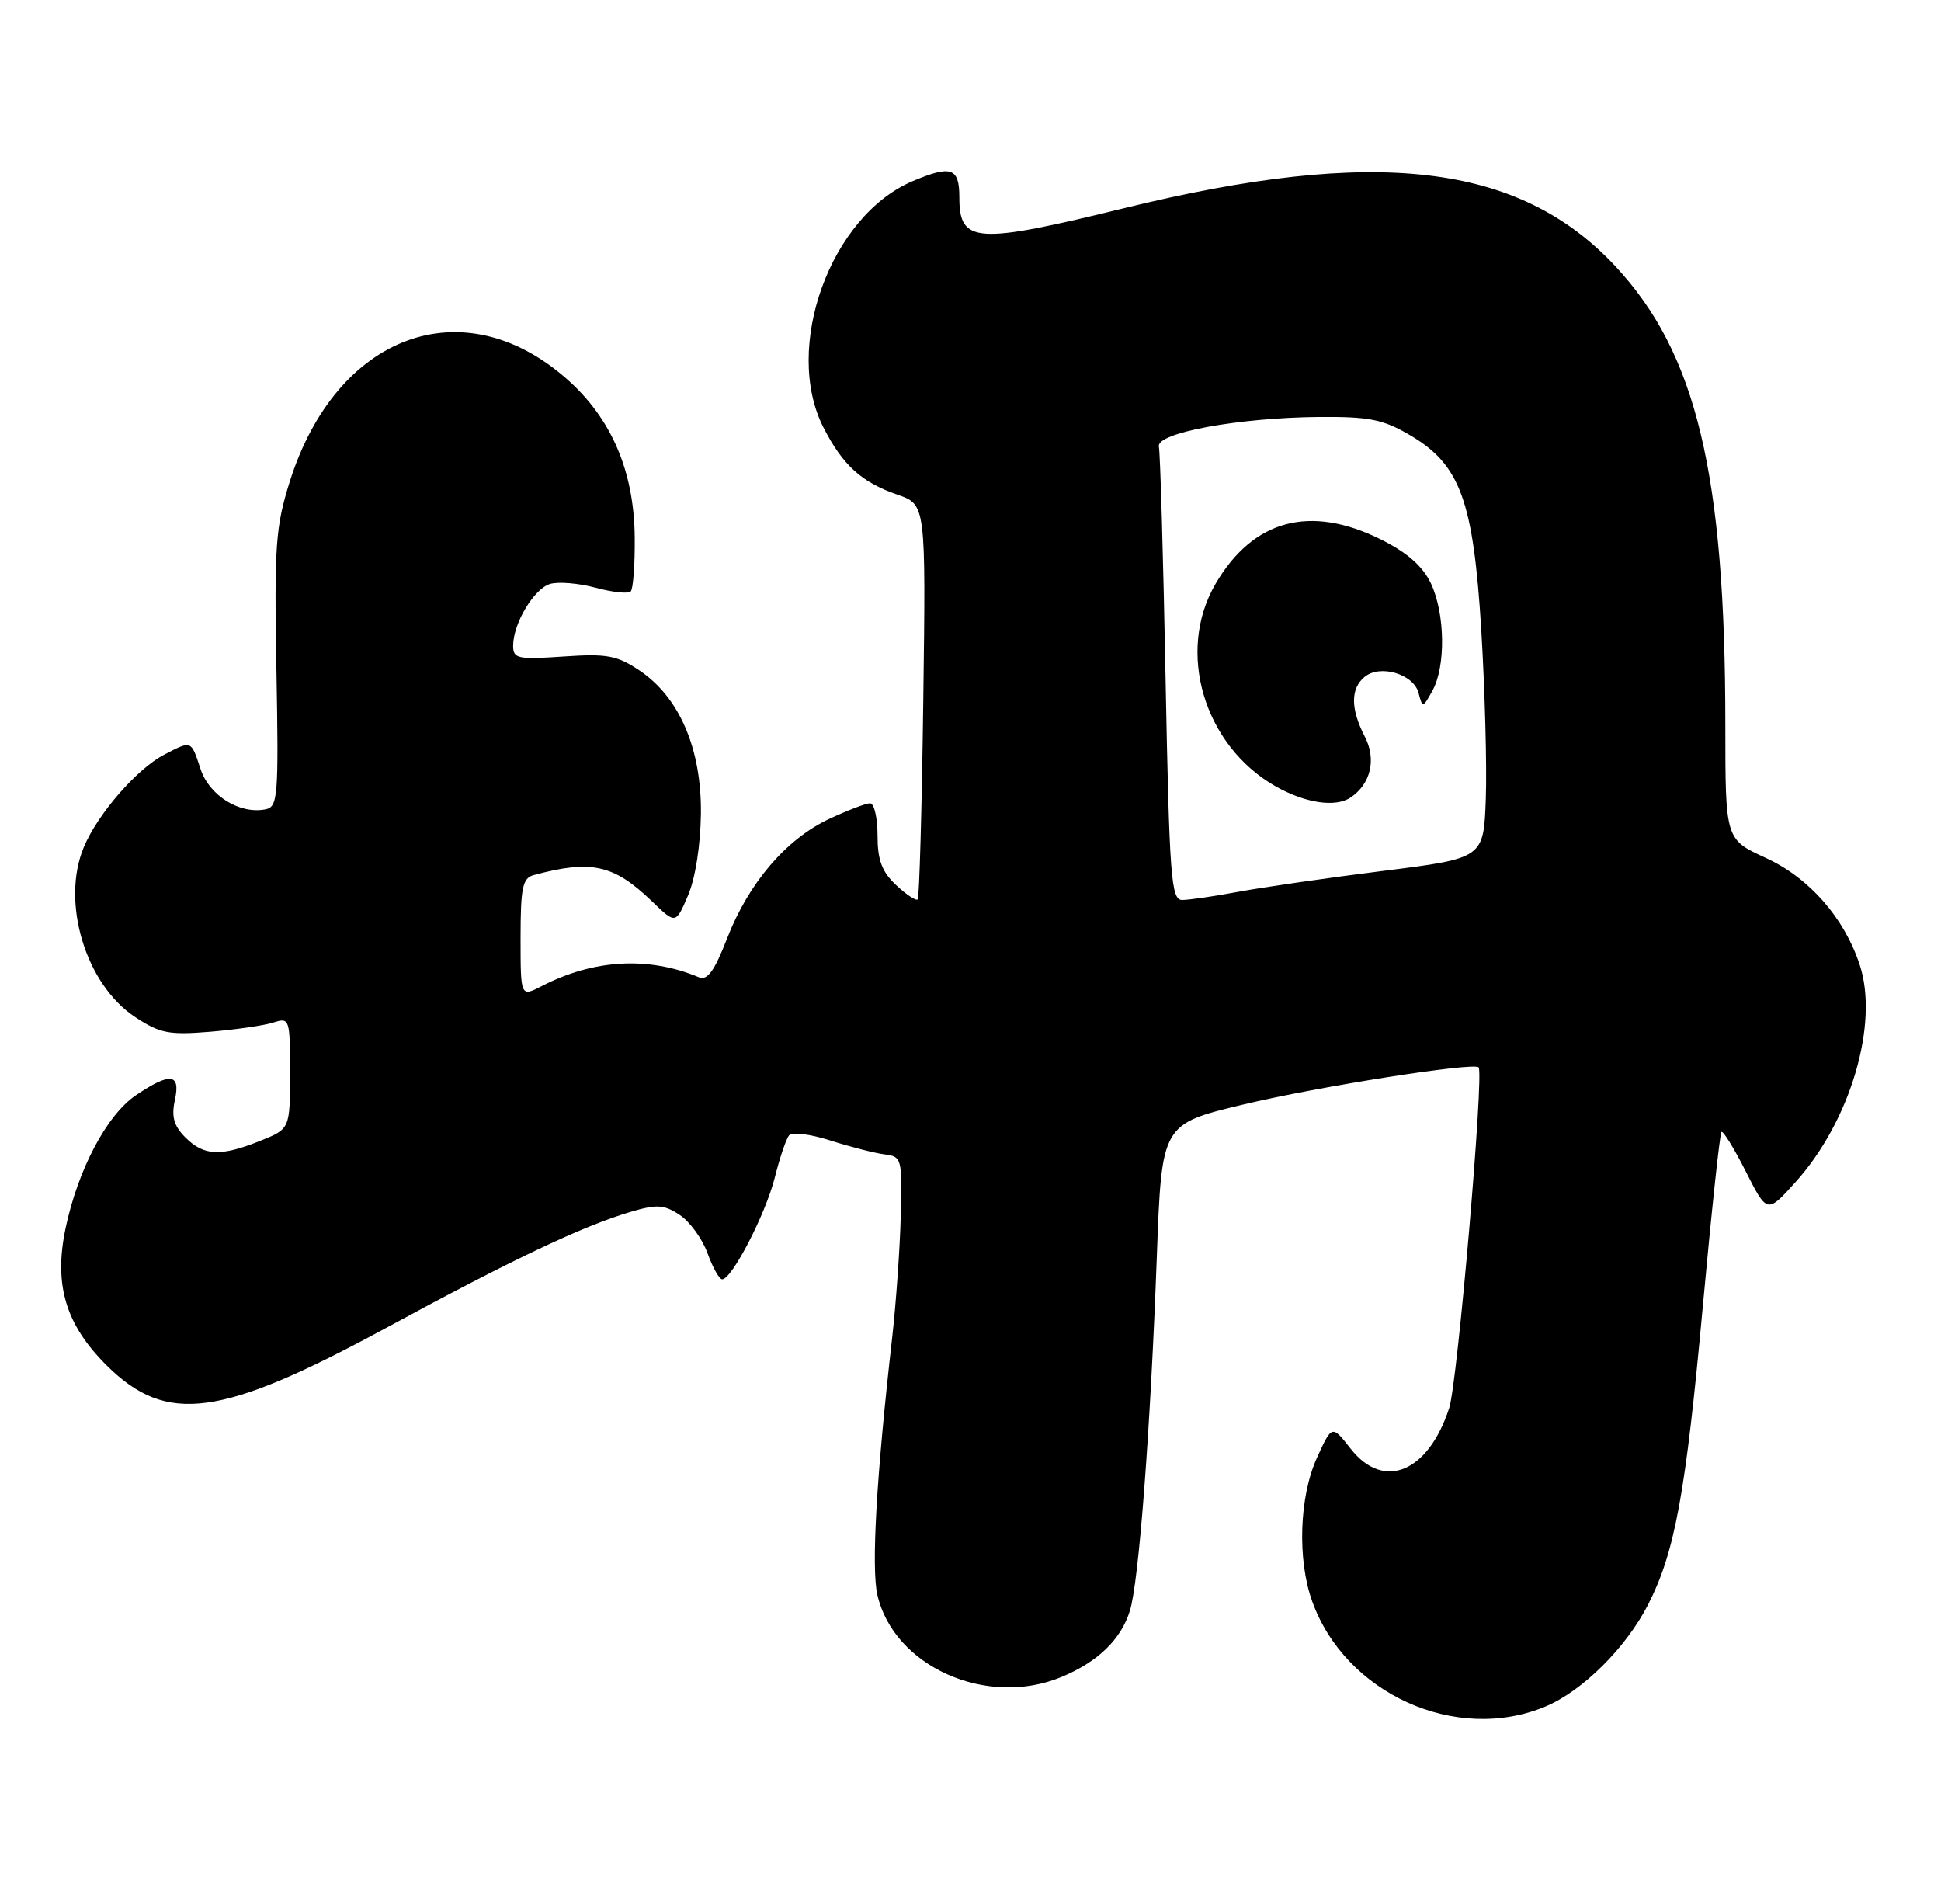<?xml version="1.0" encoding="UTF-8" standalone="no"?>
<!DOCTYPE svg PUBLIC "-//W3C//DTD SVG 1.1//EN" "http://www.w3.org/Graphics/SVG/1.1/DTD/svg11.dtd" >
<svg xmlns="http://www.w3.org/2000/svg" xmlns:xlink="http://www.w3.org/1999/xlink" version="1.1" viewBox="0 0 261 256">
 <g >
 <path fill="currentColor"
d=" M 207.78 229.45 C 212.76 227.38 218.63 221.56 221.60 215.76 C 225.22 208.68 226.66 200.87 228.98 175.54 C 230.14 162.91 231.26 152.41 231.48 152.19 C 231.69 151.98 233.16 154.36 234.74 157.48 C 237.62 163.17 237.62 163.17 241.42 158.95 C 248.80 150.78 252.69 137.65 250.07 129.72 C 247.97 123.36 243.28 118.02 237.43 115.34 C 232.00 112.85 232.00 112.85 232.00 97.53 C 232.00 63.66 228.11 47.45 217.18 35.76 C 204.27 21.95 185.02 19.69 151.16 27.99 C 131.21 32.88 129.00 32.73 129.00 26.52 C 129.00 22.55 127.90 22.17 122.72 24.36 C 111.65 29.04 105.24 46.76 110.74 57.50 C 113.32 62.54 115.85 64.84 120.68 66.51 C 124.50 67.83 124.50 67.83 124.15 94.17 C 123.96 108.65 123.62 120.69 123.40 120.92 C 123.18 121.15 121.87 120.29 120.50 119.00 C 118.58 117.20 118.00 115.64 118.00 112.33 C 118.00 109.95 117.55 108.00 116.99 108.00 C 116.43 108.00 113.95 108.96 111.46 110.12 C 105.69 112.84 100.65 118.74 97.77 126.17 C 96.08 130.53 95.12 131.86 94.00 131.40 C 87.20 128.55 79.83 128.97 72.85 132.58 C 70.00 134.05 70.00 134.05 70.00 126.09 C 70.00 119.36 70.27 118.06 71.75 117.66 C 79.51 115.56 82.53 116.23 87.68 121.19 C 90.86 124.26 90.86 124.26 92.52 120.38 C 93.51 118.07 94.20 113.62 94.25 109.37 C 94.34 100.68 91.37 93.76 86.00 90.15 C 82.95 88.11 81.62 87.87 75.75 88.27 C 69.60 88.69 69.00 88.56 69.00 86.82 C 69.00 83.85 71.76 79.21 73.94 78.52 C 75.02 78.18 77.77 78.40 80.05 79.01 C 82.33 79.63 84.48 79.86 84.81 79.52 C 85.14 79.19 85.39 75.90 85.35 72.21 C 85.26 63.33 82.21 56.23 76.20 50.94 C 62.23 38.64 45.17 44.99 38.95 64.79 C 37.06 70.81 36.87 73.41 37.17 89.98 C 37.48 107.24 37.38 108.49 35.67 108.82 C 32.21 109.49 28.14 106.96 26.97 103.40 C 25.68 99.49 25.79 99.54 22.10 101.45 C 18.43 103.34 13.13 109.44 11.27 113.90 C 8.18 121.28 11.50 132.32 18.13 136.71 C 21.50 138.94 22.70 139.17 28.23 138.72 C 31.68 138.43 35.51 137.88 36.75 137.48 C 38.95 136.78 39.00 136.94 39.00 144.27 C 39.00 151.78 39.00 151.78 34.98 153.39 C 29.66 155.52 27.42 155.42 24.93 152.93 C 23.38 151.38 23.03 150.15 23.51 147.93 C 24.31 144.31 22.92 144.13 18.28 147.25 C 14.36 149.90 10.47 157.25 8.81 165.17 C 7.22 172.75 8.83 178.11 14.36 183.59 C 22.42 191.58 29.67 190.60 52.00 178.49 C 68.95 169.30 78.23 164.90 84.70 162.96 C 88.32 161.89 89.26 161.94 91.38 163.33 C 92.74 164.22 94.43 166.54 95.13 168.47 C 95.83 170.41 96.72 172.00 97.11 172.00 C 98.41 172.00 102.93 163.27 104.17 158.37 C 104.84 155.69 105.71 153.11 106.11 152.64 C 106.50 152.17 109.00 152.48 111.66 153.34 C 114.32 154.19 117.59 155.03 118.92 155.20 C 121.26 155.49 121.33 155.73 121.12 163.50 C 121.01 167.90 120.48 175.32 119.95 180.00 C 117.85 198.45 117.15 210.72 117.97 214.39 C 120.16 224.06 132.70 229.66 142.77 225.45 C 147.62 223.43 150.71 220.44 151.92 216.60 C 153.14 212.76 154.70 192.20 155.56 168.81 C 156.21 151.12 156.21 151.12 167.22 148.49 C 177.29 146.08 198.06 142.81 198.82 143.50 C 199.58 144.21 195.99 185.88 194.87 189.30 C 192.05 197.97 186.06 200.45 181.62 194.78 C 179.10 191.56 179.10 191.56 177.07 196.03 C 174.71 201.24 174.43 209.65 176.43 215.25 C 180.87 227.70 195.78 234.45 207.78 229.45 Z  M 156.73 91.24 C 156.42 74.87 156.01 60.83 155.83 60.05 C 155.40 58.20 166.52 56.15 177.41 56.06 C 184.10 56.01 185.98 56.38 189.57 58.49 C 196.36 62.46 198.12 67.29 199.19 84.83 C 199.67 92.85 199.95 103.01 199.79 107.40 C 199.50 115.39 199.50 115.39 186.00 117.09 C 178.57 118.02 169.83 119.29 166.57 119.89 C 163.30 120.50 159.89 121.00 158.97 121.00 C 157.47 121.00 157.25 118.07 156.73 91.24 Z  M 181.60 107.23 C 184.32 105.42 185.10 102.10 183.53 99.06 C 181.60 95.32 181.58 92.59 183.49 91.01 C 185.57 89.28 190.09 90.62 190.75 93.17 C 191.28 95.20 191.33 95.19 192.61 92.87 C 194.43 89.61 194.32 82.48 192.41 78.44 C 191.30 76.12 189.24 74.30 185.71 72.54 C 176.19 67.80 168.52 69.84 163.46 78.48 C 158.12 87.60 161.87 100.24 171.54 105.73 C 175.53 107.98 179.57 108.59 181.60 107.23 Z "/>
</g>
</svg>